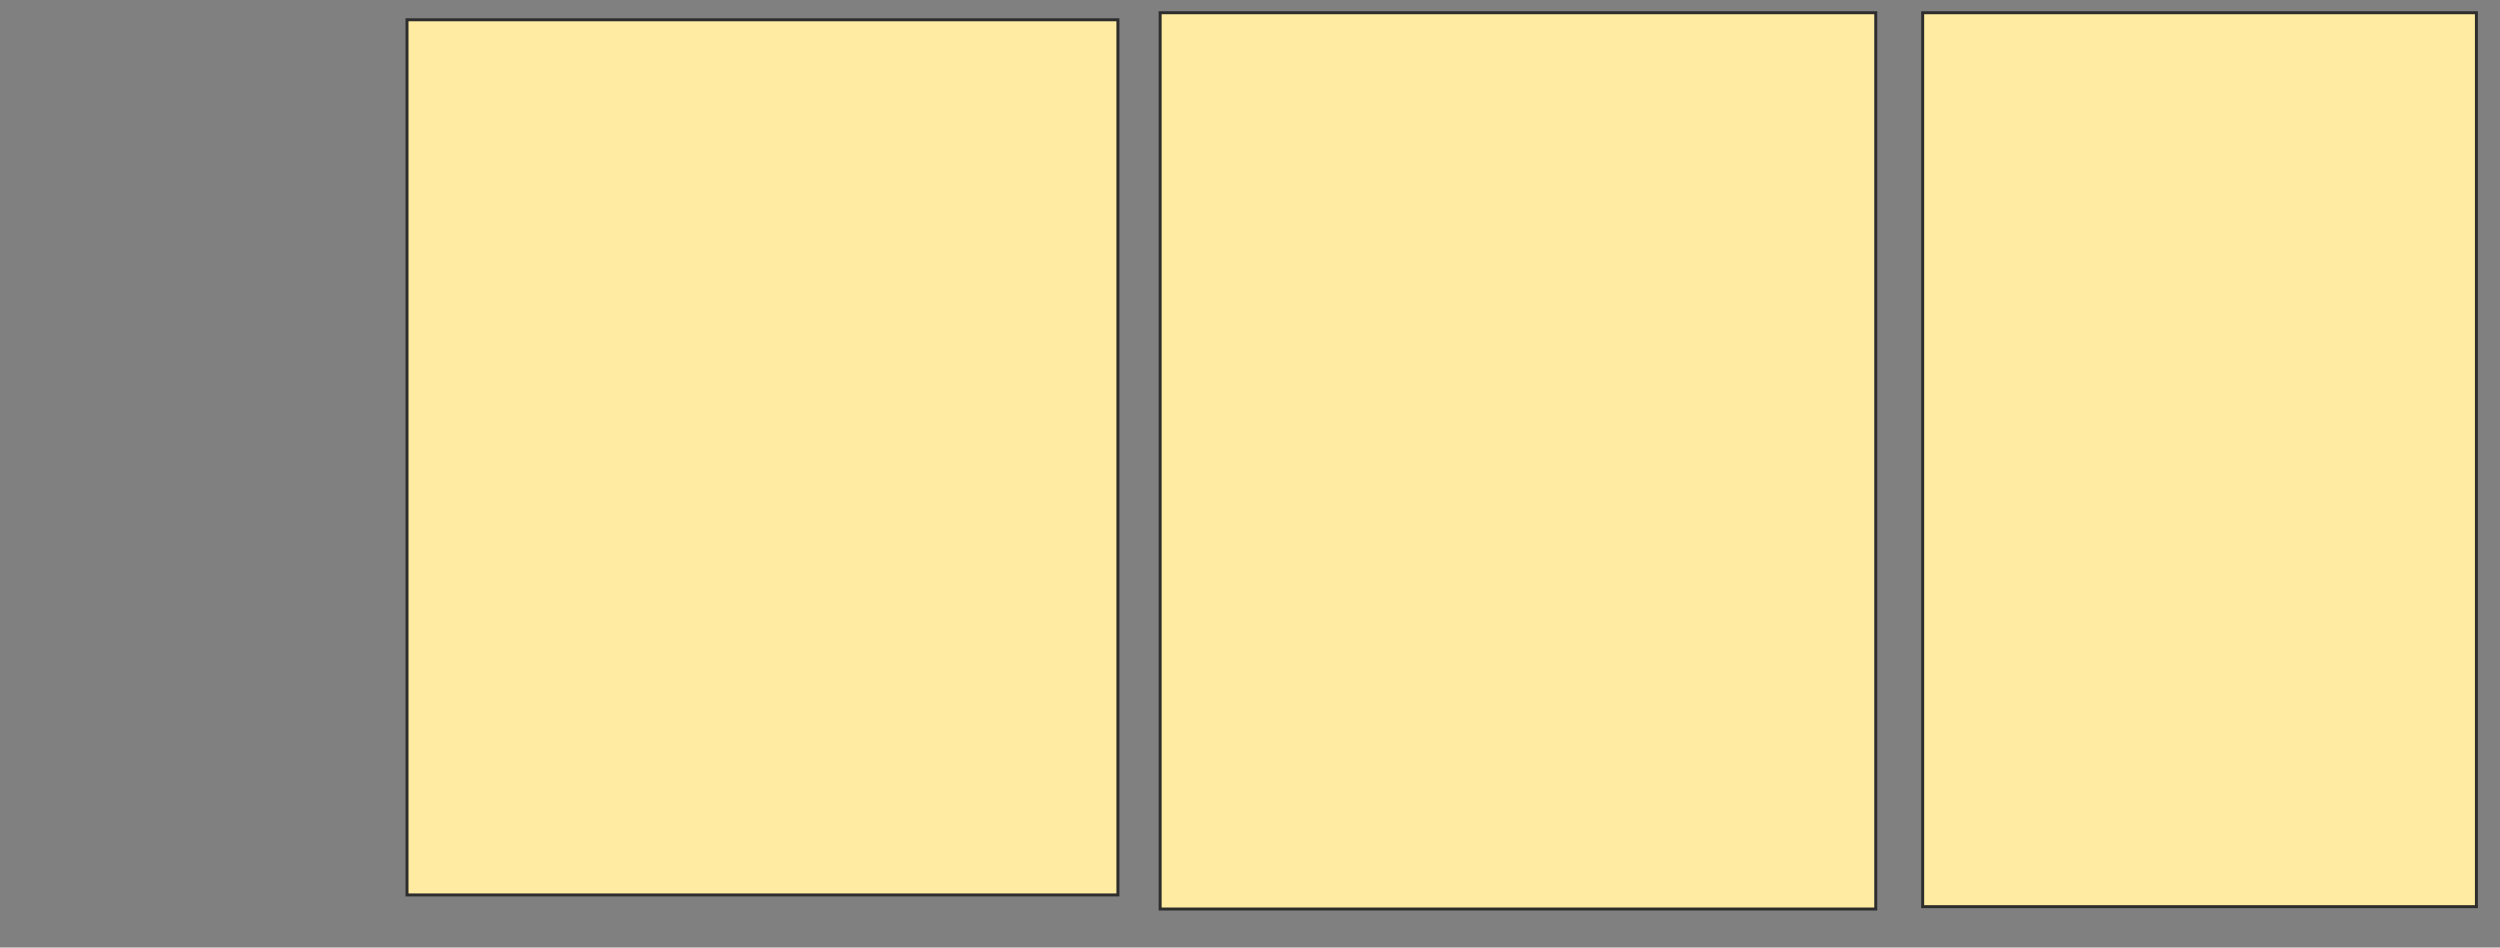 <svg height="318" width="839" xmlns="http://www.w3.org/2000/svg">
 <rect width="100%" height="100%" fill="#808080" stroke="none"/>
 <!-- Created with Image Occlusion Enhanced -->
 <g>
  <title>Labels</title>
 </g>
 <g>
  <title>Masks</title>
  <rect fill="#FFEBA2" height="293.701" id="a08cc10589774ec58d1813413c8b1b2d-ao-1" stroke="#2D2D2D" width="238.583" x="136.591" y="6.638"/>
  <rect fill="#FFEBA2" height="300.787" id="a08cc10589774ec58d1813413c8b1b2d-ao-2" stroke="#2D2D2D" width="240.157" x="389.346" y="4.276"/>
  <rect fill="#FFEBA2" height="300" id="a08cc10589774ec58d1813413c8b1b2d-ao-3" stroke="#2D2D2D" width="185.827" x="645.252" y="4.276"/>
 </g>
</svg>